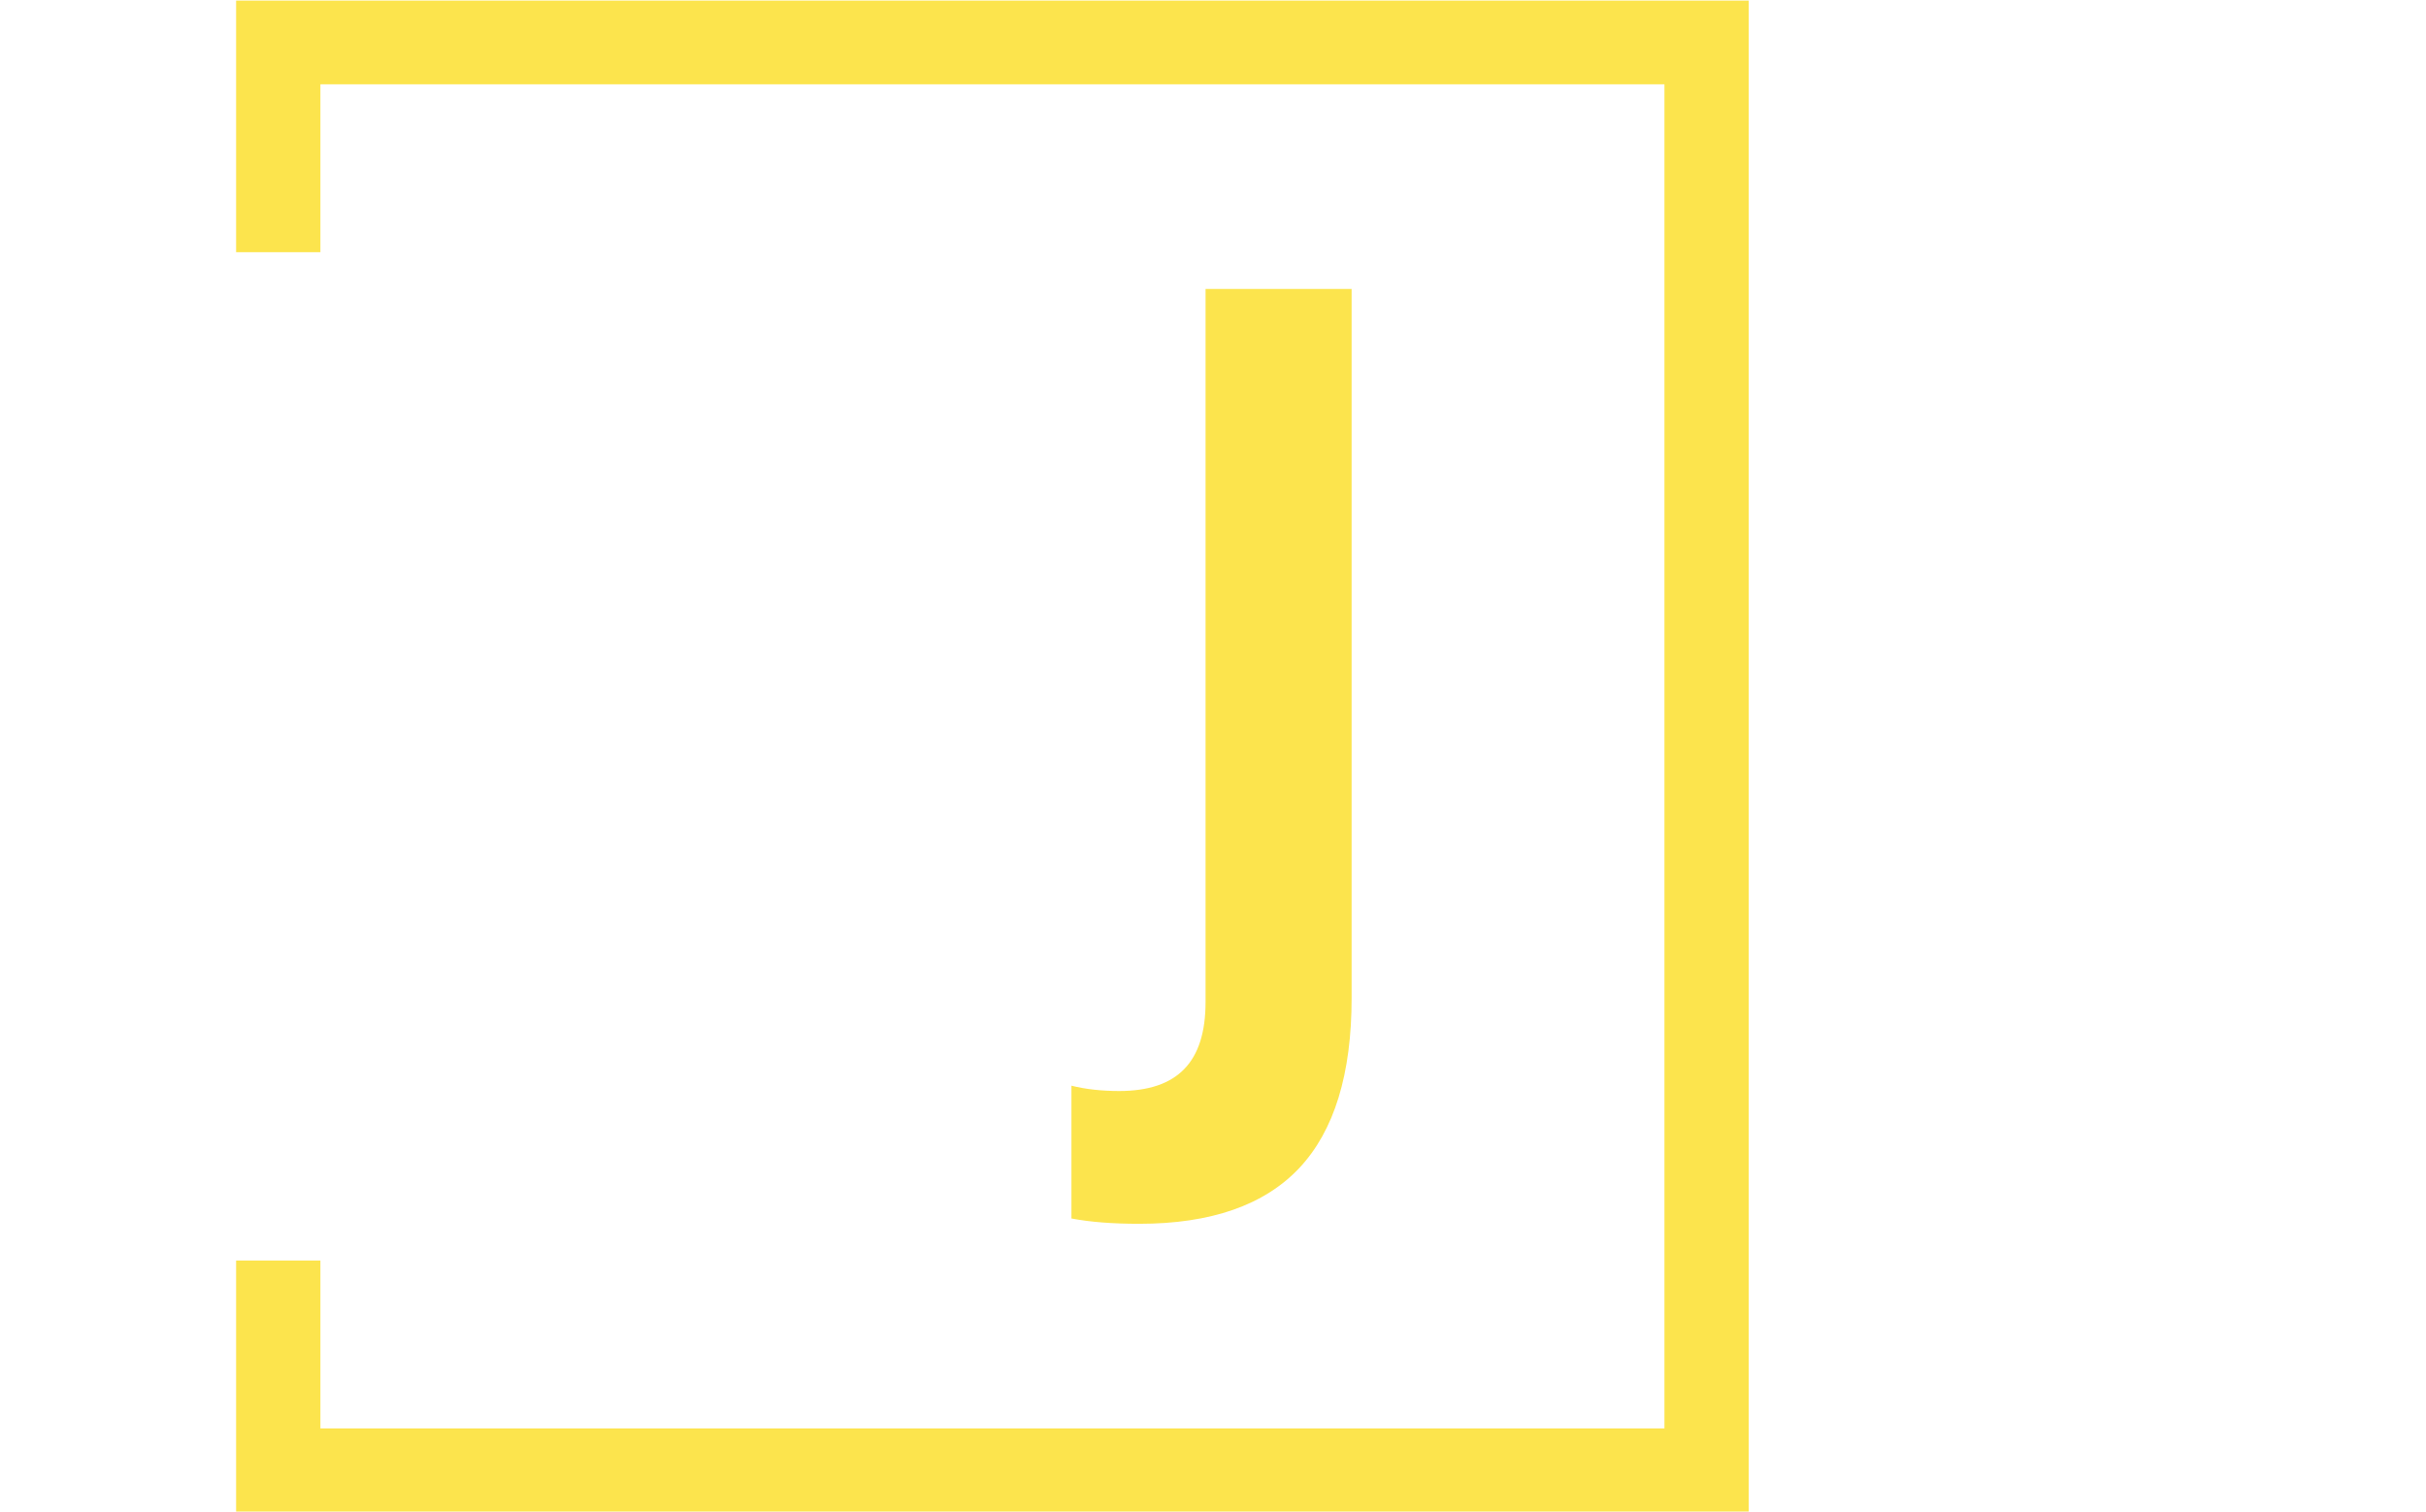 <svg xmlns="http://www.w3.org/2000/svg" version="1.1" xmlns:xlink="http://www.w3.org/1999/xlink" xmlns:svgjs="http://svgjs.dev/svgjs" width="1000" height="623" viewBox="0 0 1000 623"><g transform="matrix(1,0,0,1,-0.606,0.252)"><svg viewBox="0 0 396 247" data-background-color="#ffffff" preserveAspectRatio="xMidYMid meet" height="623" width="1000" xmlns="http://www.w3.org/2000/svg" xmlns:xlink="http://www.w3.org/1999/xlink"><g id="tight-bounds" transform="matrix(1,0,0,1,0.24,-0.1)"><svg viewBox="0 0 395.52 247.2" height="247.2" width="395.52"><g><svg></svg></g><g><svg viewBox="0 0 395.52 247.2" height="247.2" width="395.52"><g transform="matrix(1,0,0,1,174.866,47.215)"><svg viewBox="0 0 45.787 152.77" height="152.77" width="45.787"><g><svg viewBox="0 0 45.787 152.77" height="152.77" width="45.787"><g><svg viewBox="0 0 45.787 152.77" height="152.77" width="45.787"><g><svg viewBox="0 0 45.787 152.77" height="152.77" width="45.787"><g id="textblocktransform"><svg viewBox="0 0 45.787 152.77" height="152.77" width="45.787" id="textblock"><g><svg viewBox="0 0 45.787 152.77" height="152.77" width="45.787"><g transform="matrix(1,0,0,1,0,0)"><svg width="45.787" viewBox="0.8 -35 10.55 35.2" height="152.77" data-palette-color="#fce44d"><path d="M3.35 0.2Q1.85 0.2 0.8 0L0.8 0 0.8-5Q1.6-4.8 2.6-4.8L2.6-4.8Q4.25-4.8 5.05-5.63 5.85-6.45 5.85-8.15L5.85-8.15 5.85-35 11.35-35 11.35-8.3Q11.35-4 9.38-1.9 7.4 0.2 3.35 0.2L3.35 0.2Z" opacity="1" transform="matrix(1,0,0,1,0,0)" fill="#fce44d" class="wordmark-text-0" data-fill-palette-color="primary" id="text-0"></path></svg></g></svg></g></svg></g></svg></g></svg></g></svg></g></svg></g><path d="M38.352 41.215L38.352 0 285.552 0 285.552 247.2 38.352 247.2 38.352 205.985 52.129 205.985 52.129 233.423 271.776 233.423 271.776 13.777 52.129 13.777 52.129 41.215Z" fill="#fce44d" stroke="transparent" data-fill-palette-color="primary"></path></svg></g><defs></defs></svg><rect width="395.52" height="247.2" fill="none" stroke="none" visibility="hidden"></rect></g></svg></g></svg>